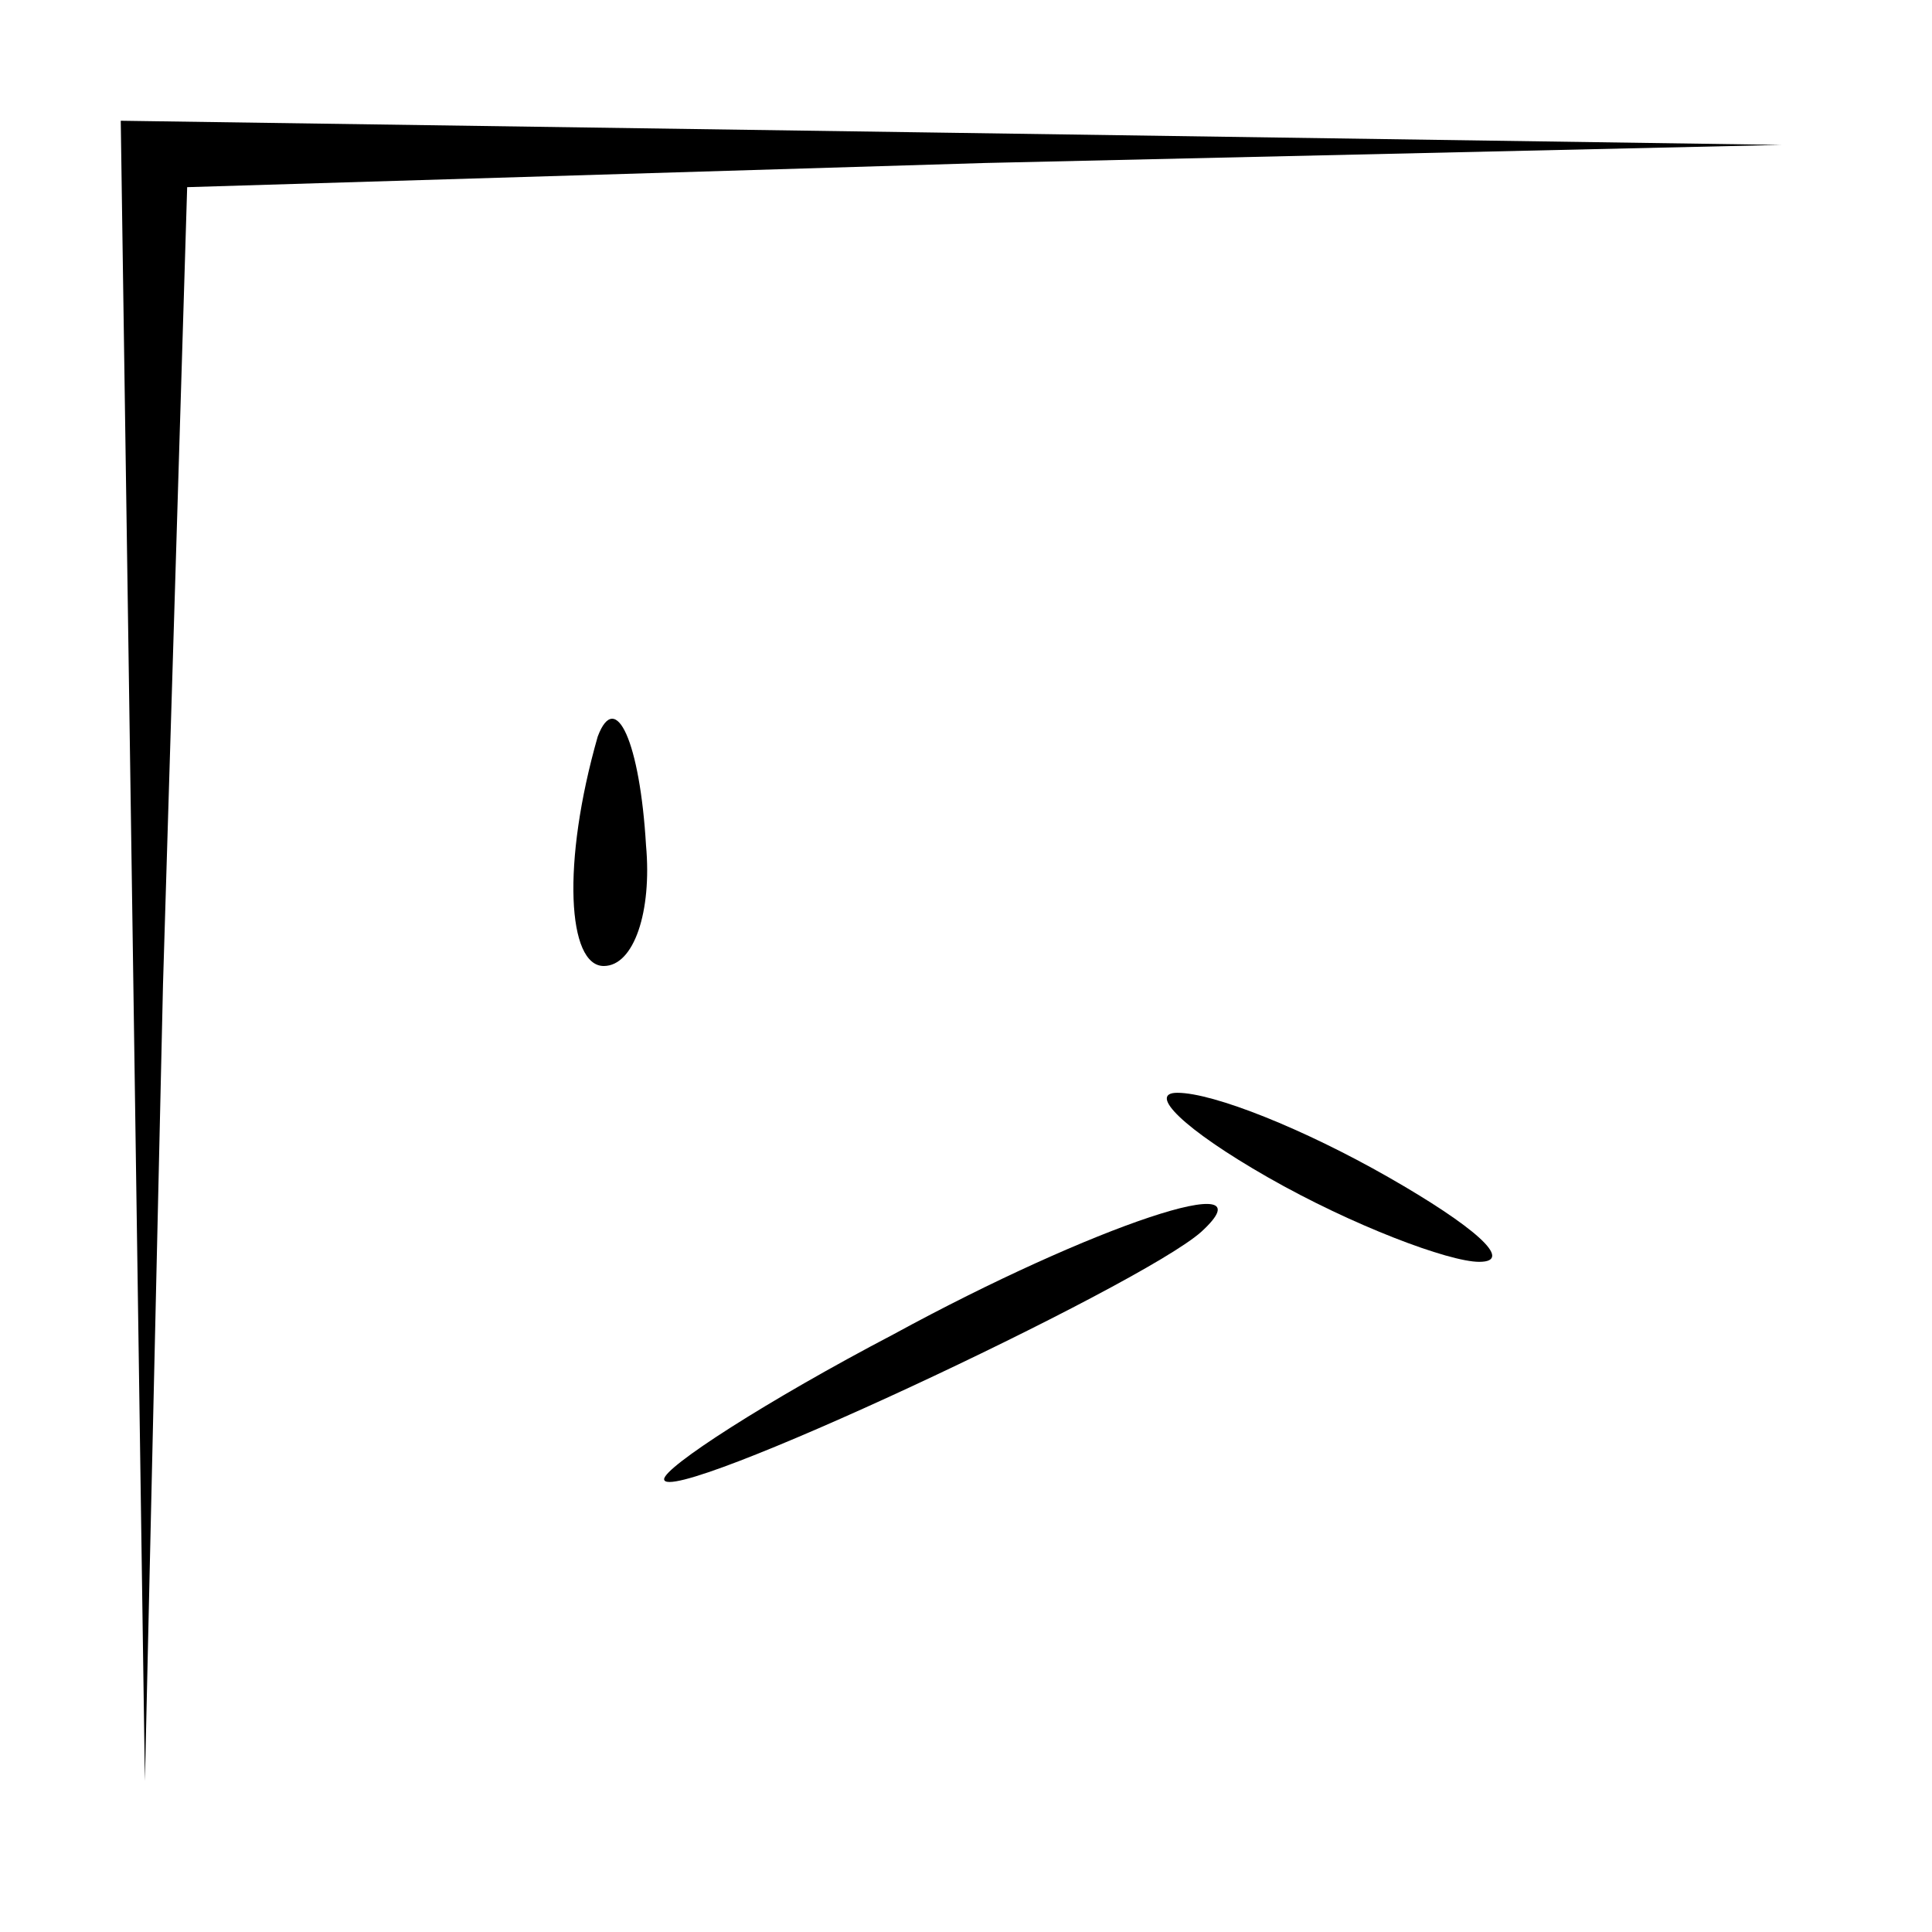 <?xml version="1.0" standalone="no"?>
<!DOCTYPE svg PUBLIC "-//W3C//DTD SVG 20010904//EN"
 "http://www.w3.org/TR/2001/REC-SVG-20010904/DTD/svg10.dtd">
<svg version="1.0" xmlns="http://www.w3.org/2000/svg"
 width="32pt" height="32pt" viewBox="0 0 32 32"
 preserveAspectRatio="xMidYMid meet">
<g transform="translate(0,32) scale(0.1,-0.1)"
fill="#000000" stroke="none">
<path fill="#000000" stroke="none" d="M22 163 l2 -138 3 132 4 132 132 4 132
3 -137 2 -138 2 2 -137z"/>
<path fill="#000000" stroke="none" d="M99 198 c-6 -21 -5 -38 1 -38 5 0 8 9
7 20 -1 17 -5 26 -8 18z"/>
<path fill="#000000" stroke="none" d="M210 125 c14 -8 30 -14 35 -14 6 0 -1
6 -15 14 -14 8 -29 14 -35 14 -5 0 1 -6 15 -14z"/>
<path fill="#000000" stroke="none" d="M148 99 c-21 -11 -38 -22 -38 -24 0 -5
79 32 89 41 12 11 -18 1 -51 -17z"/>
</g>
</svg>
